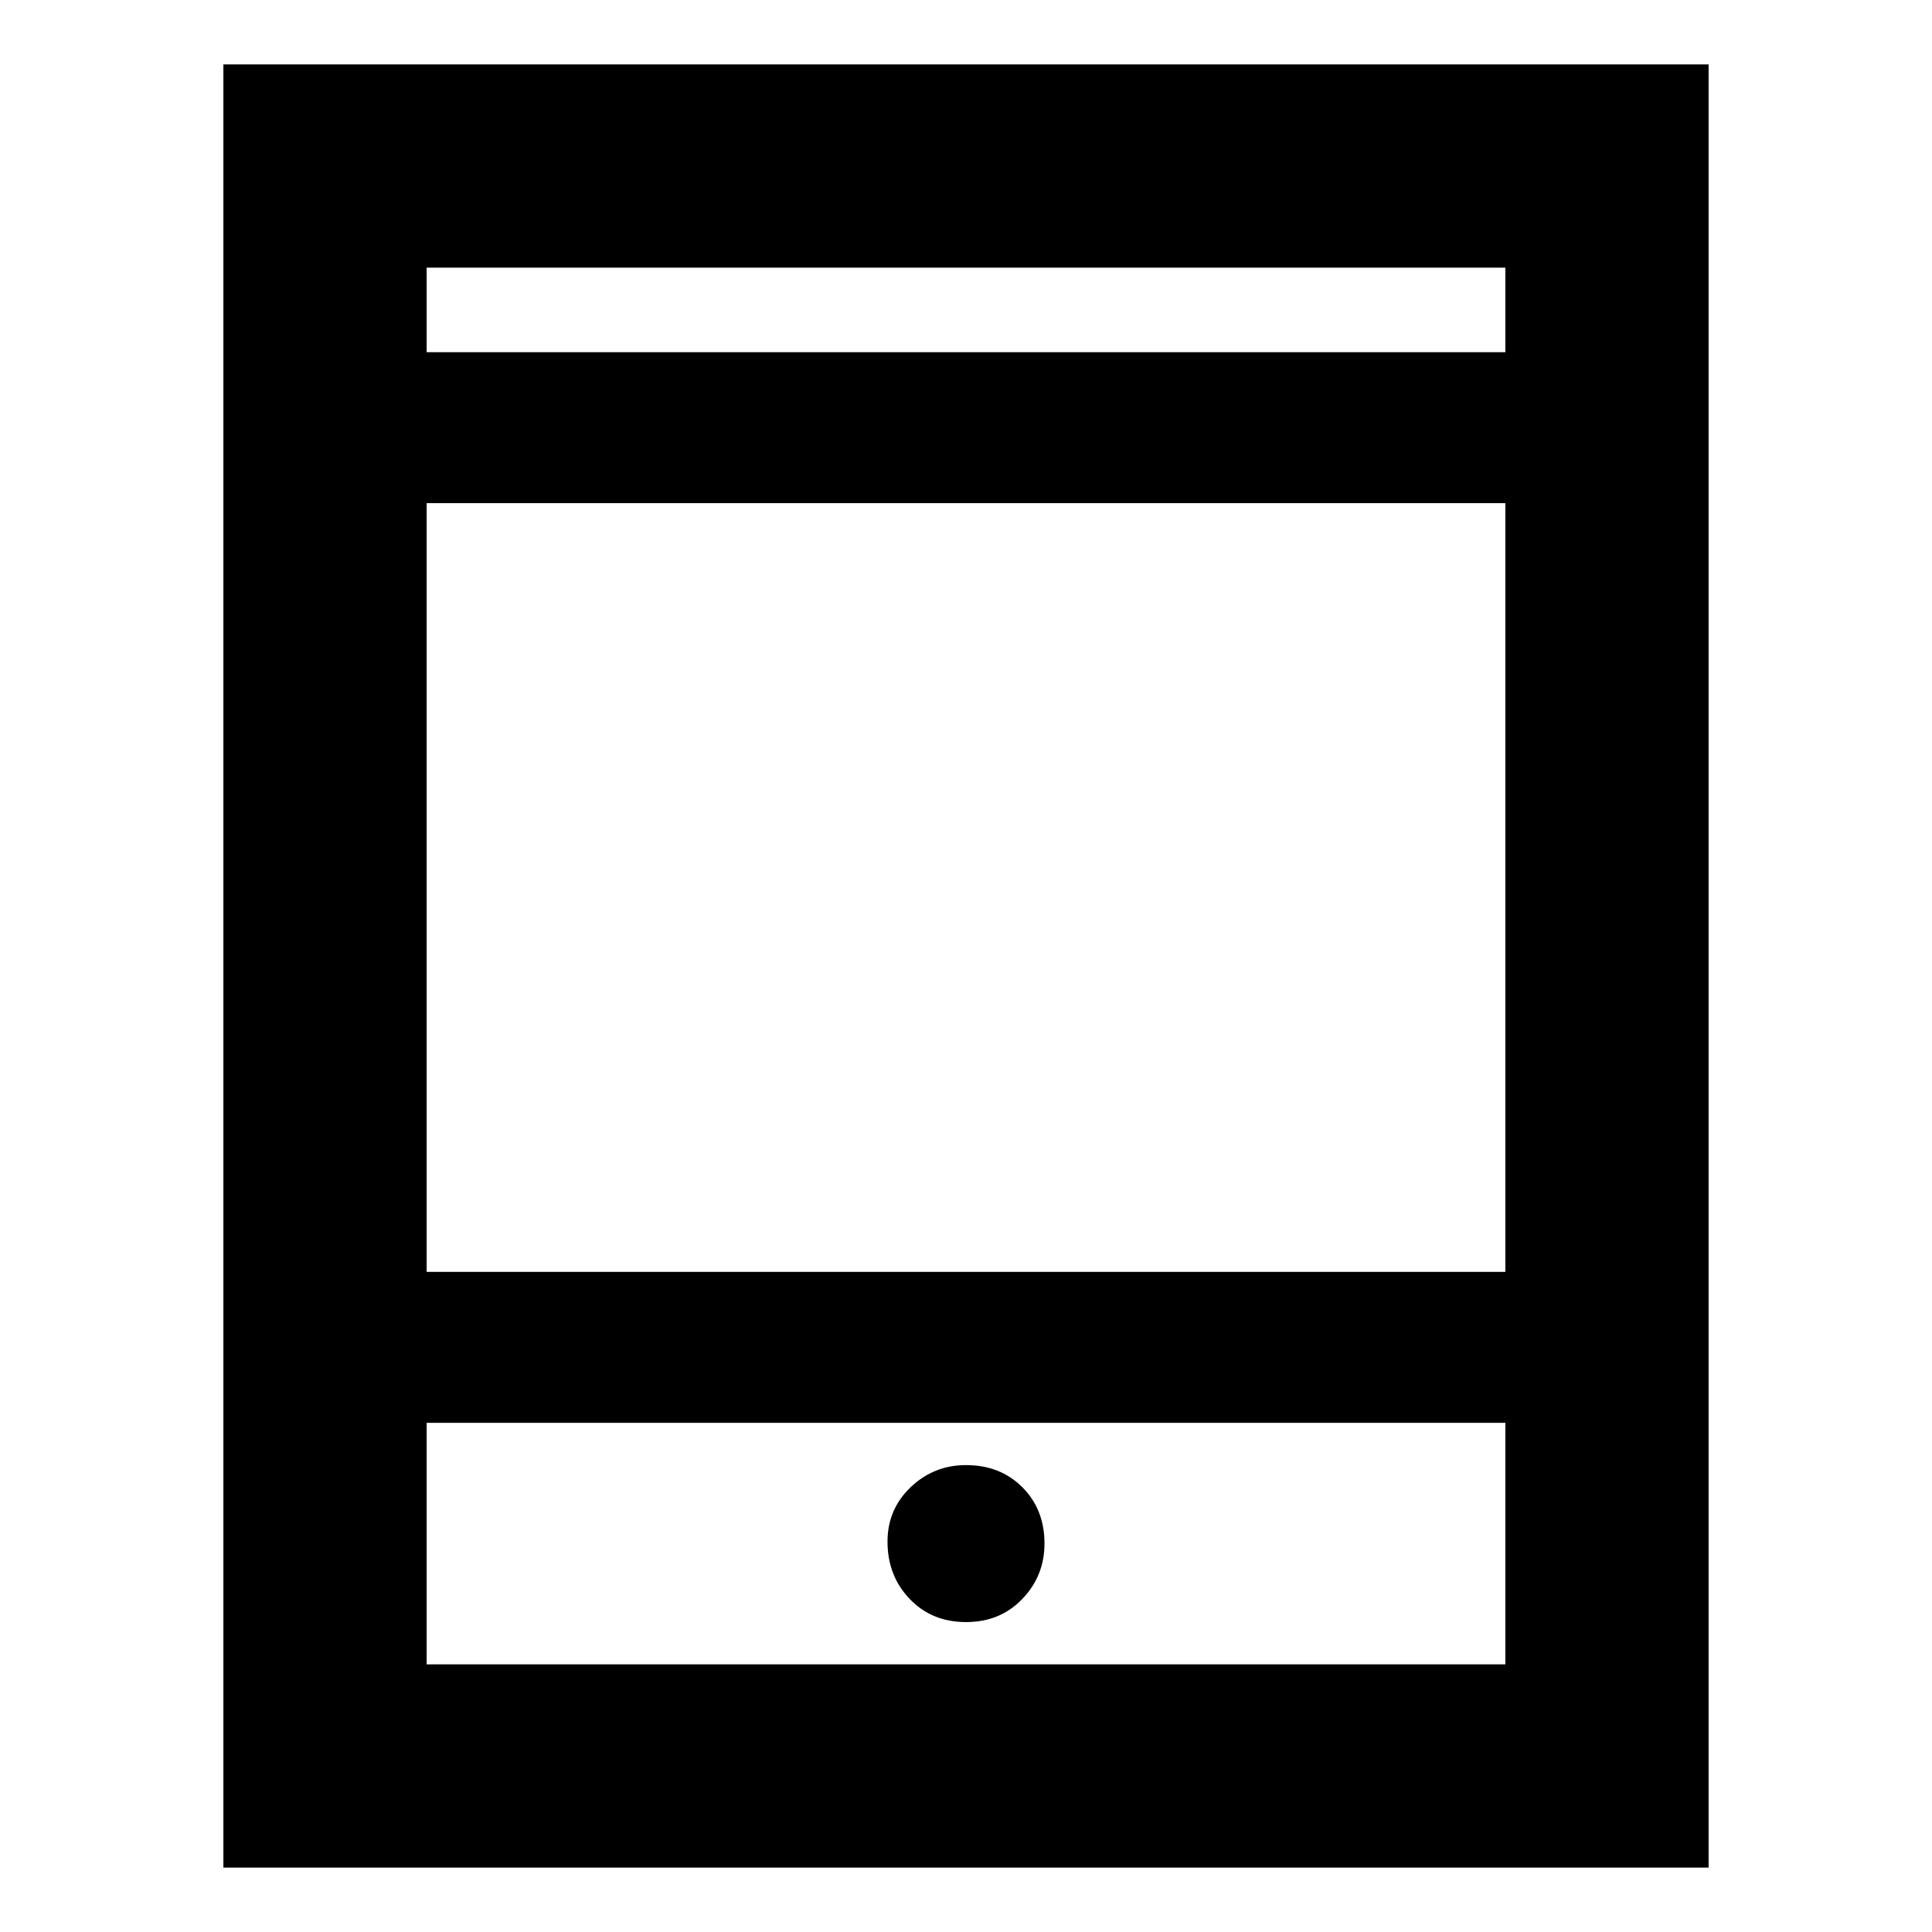 <svg xmlns="http://www.w3.org/2000/svg" height="24" width="24"><path d="M2.775 23.2V0.8H21.225V23.2ZM5.3 15.8H18.7V6.25H5.3ZM5.3 20.675H18.7V17.675H5.3ZM5.3 4.375H18.7V3.325H5.3ZM12 20.15Q12.425 20.15 12.7 19.862Q12.975 19.575 12.975 19.175Q12.975 18.75 12.7 18.475Q12.425 18.2 12 18.2Q11.6 18.2 11.312 18.475Q11.025 18.75 11.025 19.15Q11.025 19.575 11.3 19.862Q11.575 20.15 12 20.15ZM5.3 4.375V3.325V4.375ZM5.3 20.675V17.675V20.675Z"/></svg>